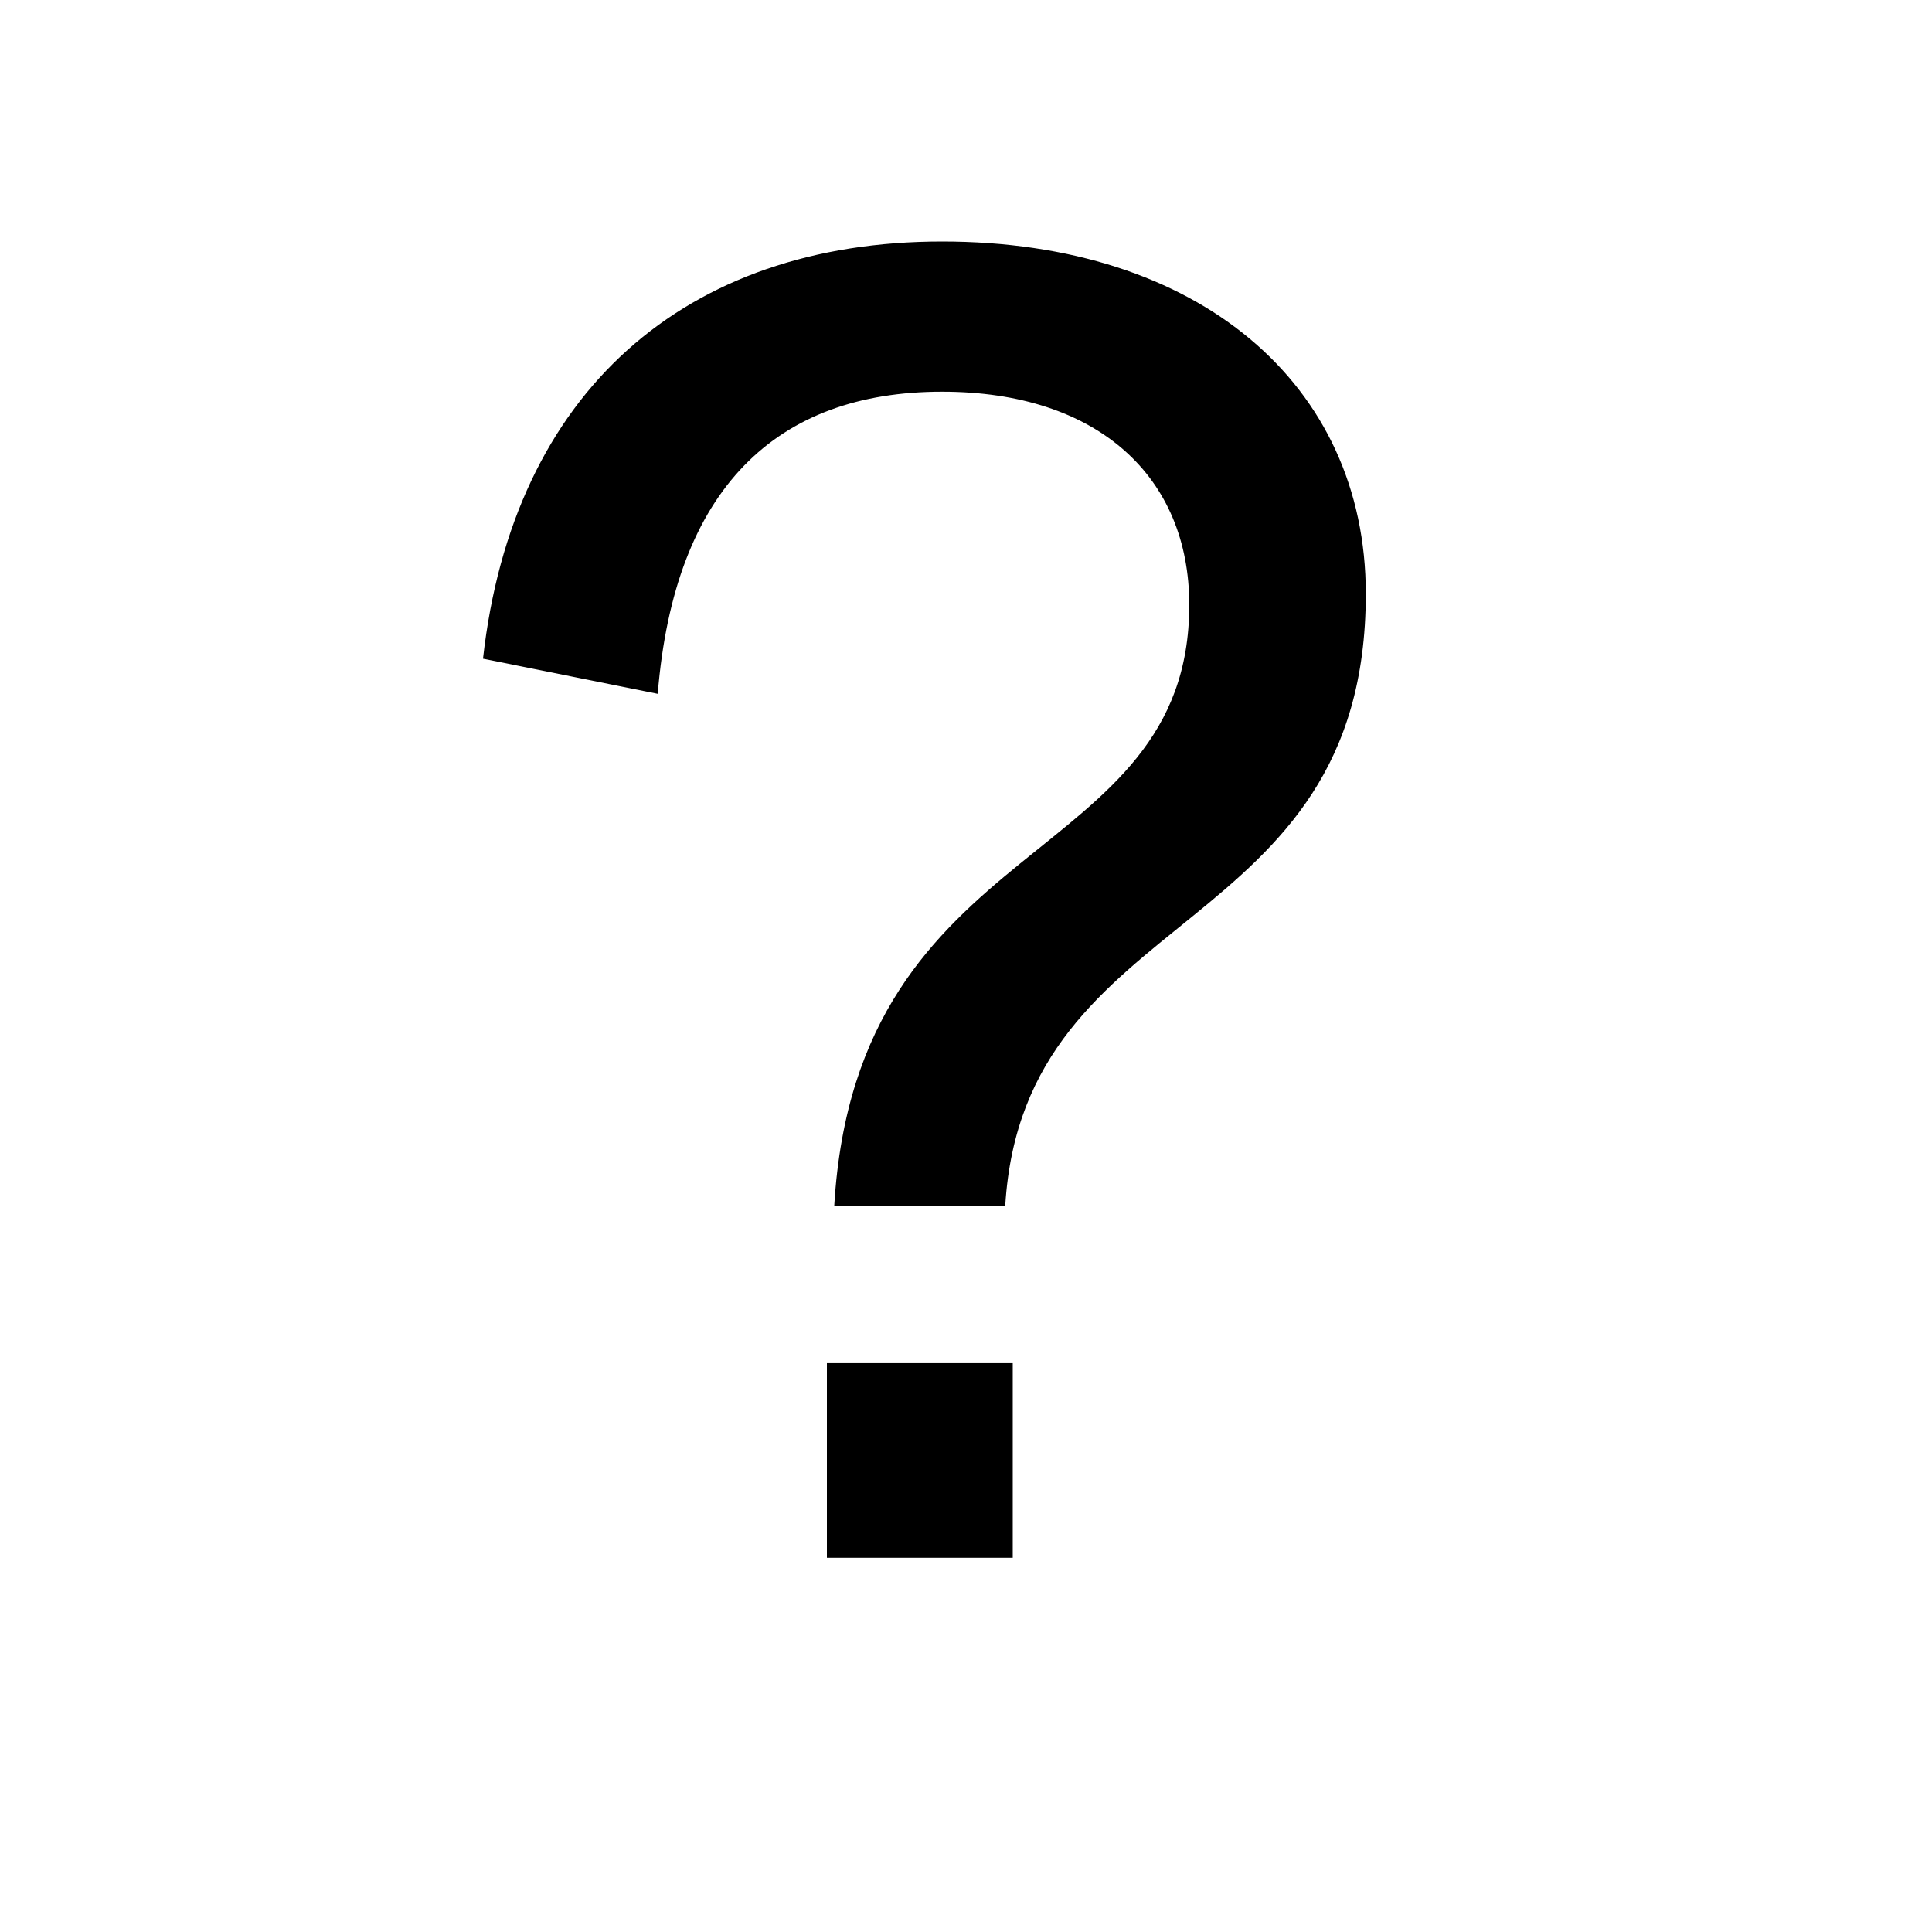 <svg viewBox="0 0 16 16" fill="currentColor" xmlns="http://www.w3.org/2000/svg">
<path d="M7.802 3.244C9.095 3.244 9.849 3.95 9.849 5.009C9.849 7.205 7.094 6.867 6.909 9.984H8.325C8.479 7.466 11.311 7.804 11.311 4.917C11.311 3.182 9.926 2 7.802 2C5.678 2 4.246 3.244 4 5.455L5.447 5.746C5.585 4.042 6.432 3.244 7.802 3.244ZM6.848 12.901H8.387V11.289H6.848V12.901Z" fill="currentColor"/>
</svg>
